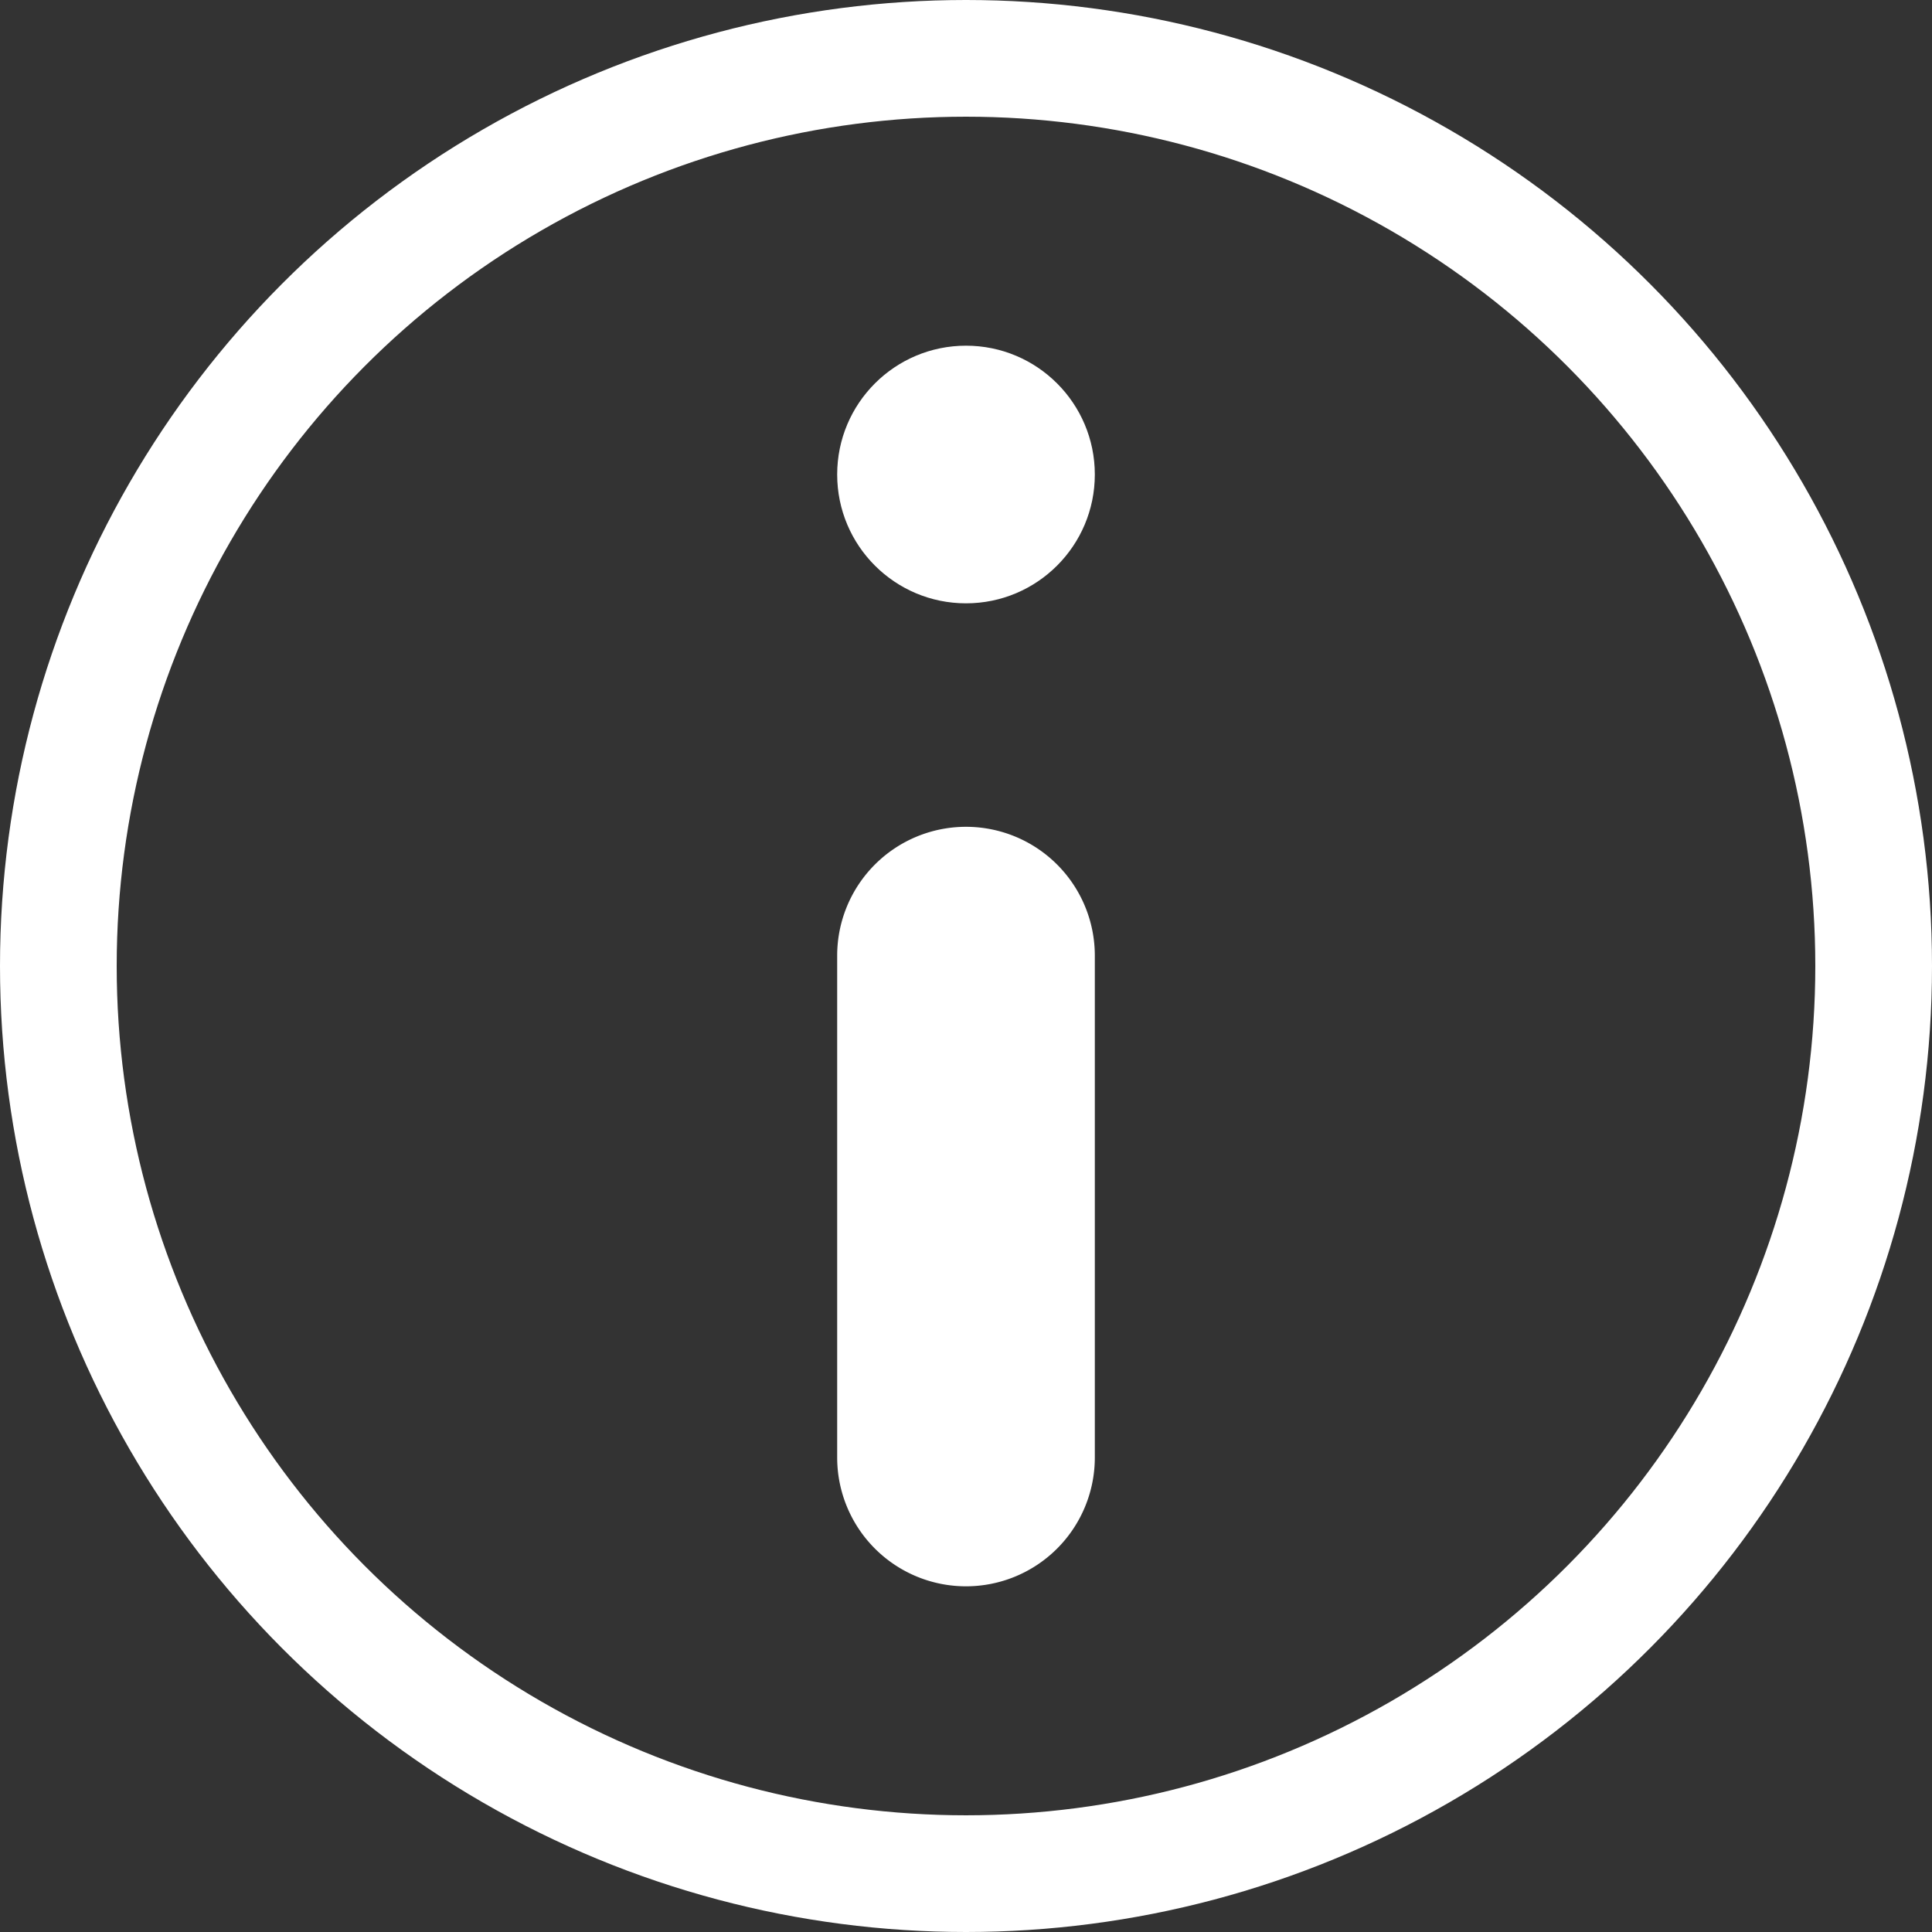 <svg xmlns="http://www.w3.org/2000/svg" viewBox="0 0 298 298">
  <rect x="0" y="0" width="298" height="298" fill="#333333" stroke="none"/>
  <defs>
    <style>
      .cls-1 {
        fill: none;
        stroke: #fff;
        stroke-miterlimit: 10;
        stroke-width: 18px;
      }

      .cls-2 {
        fill: #fff;
      }
    </style>
  </defs>
  <title>Asset 1</title>
  <g id="Layer_2" data-name="Layer 2">
    <g id="Layer_1-2" data-name="Layer 1">
      <g>
        <circle class="cls-1" cx="149" cy="149" r="140"/>
        <circle class="cls-2" cx="149" cy="73.19" r="19.87"/>
        <path class="cls-2" d="M168.87,224.81a19.87,19.87,0,0,1-39.74,0V147.4a19.87,19.87,0,0,1,39.74,0Z"/>
      </g>
    </g>
  </g>
</svg>

